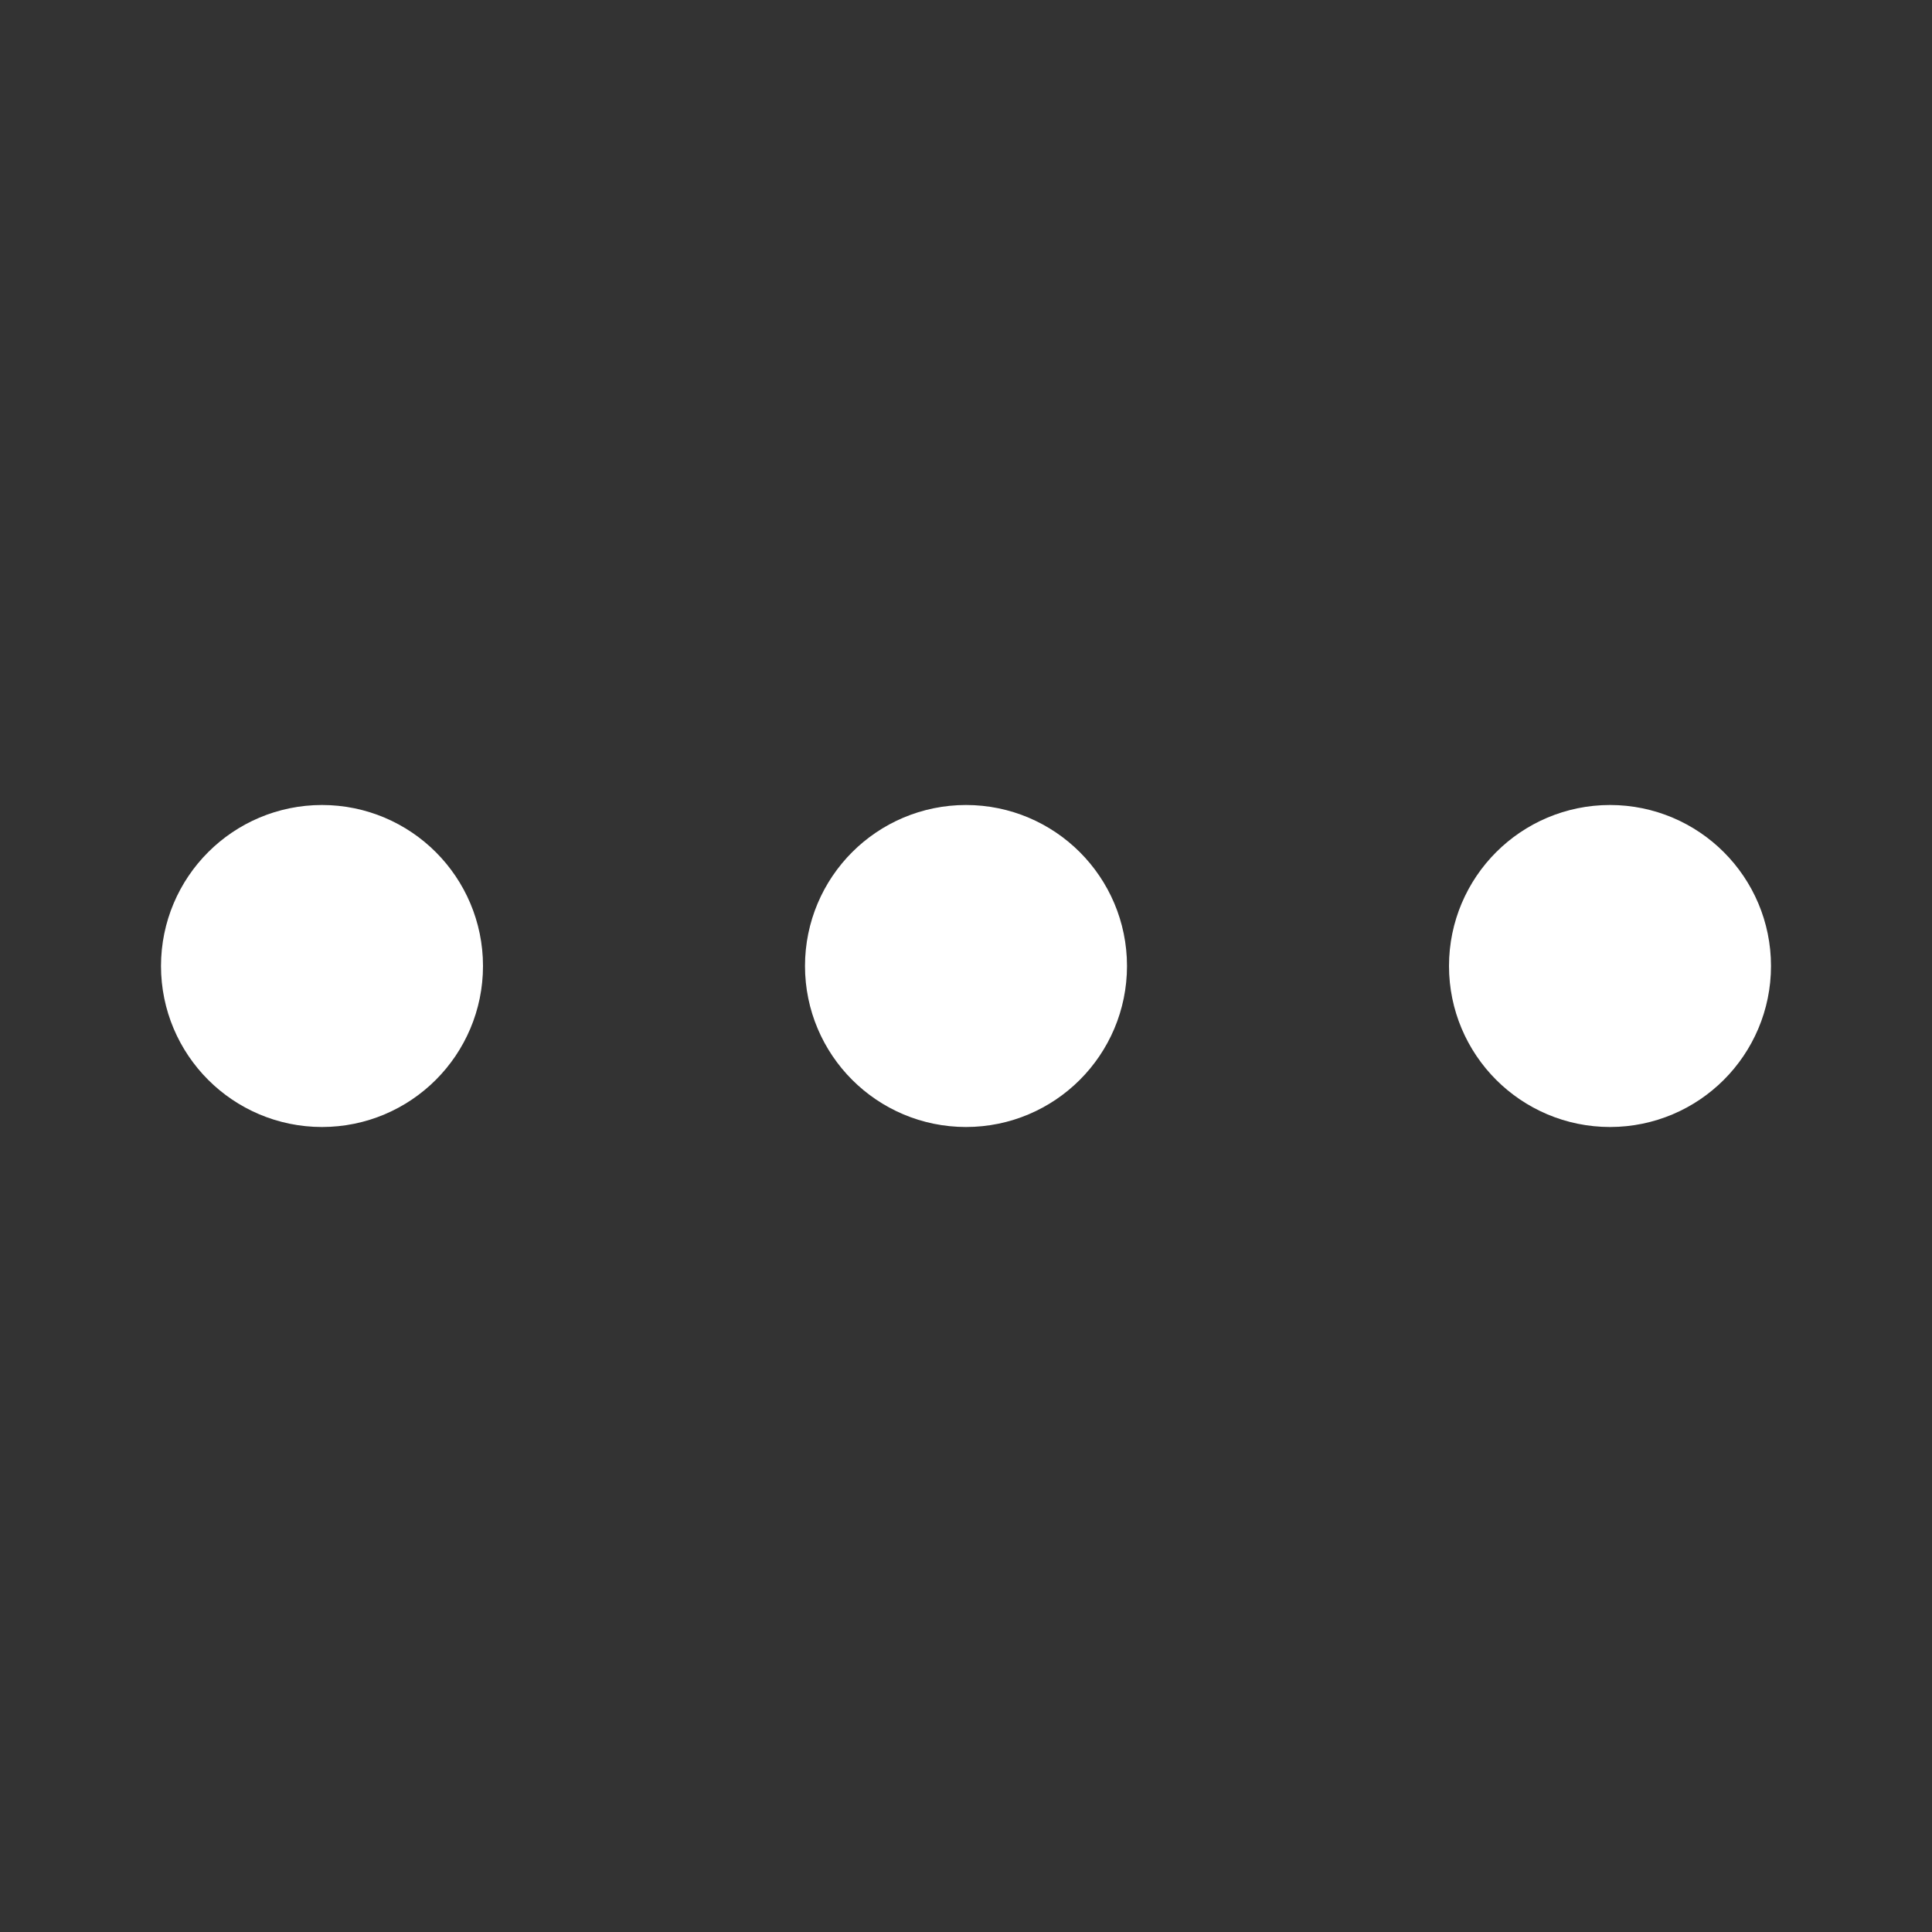 <svg width="24" height="24" viewBox="0 0 24 24" fill="none" xmlns="http://www.w3.org/2000/svg">
<rect x="0" y="0" width="24" height="24" fill="#333333" stroke="none"/>
<path d="M20 13C19.448 13 19 12.552 19 12C19 11.448 19.448 11 20 11C20.552 11 21 11.448 21 12C21 12.552 20.552 13 20 13Z" stroke="white" stroke-width="2"/>
<path d="M12 13C11.448 13 11 12.552 11 12C11 11.448 11.448 11 12 11C12.552 11 13 11.448 13 12C13 12.552 12.552 13 12 13Z" stroke="white" stroke-width="2"/>
<path d="M4 13C3.448 13 3 12.552 3 12C3 11.448 3.448 11 4 11C4.552 11 5 11.448 5 12C5 12.552 4.552 13 4 13Z" stroke="white" stroke-width="2"/>
</svg>
